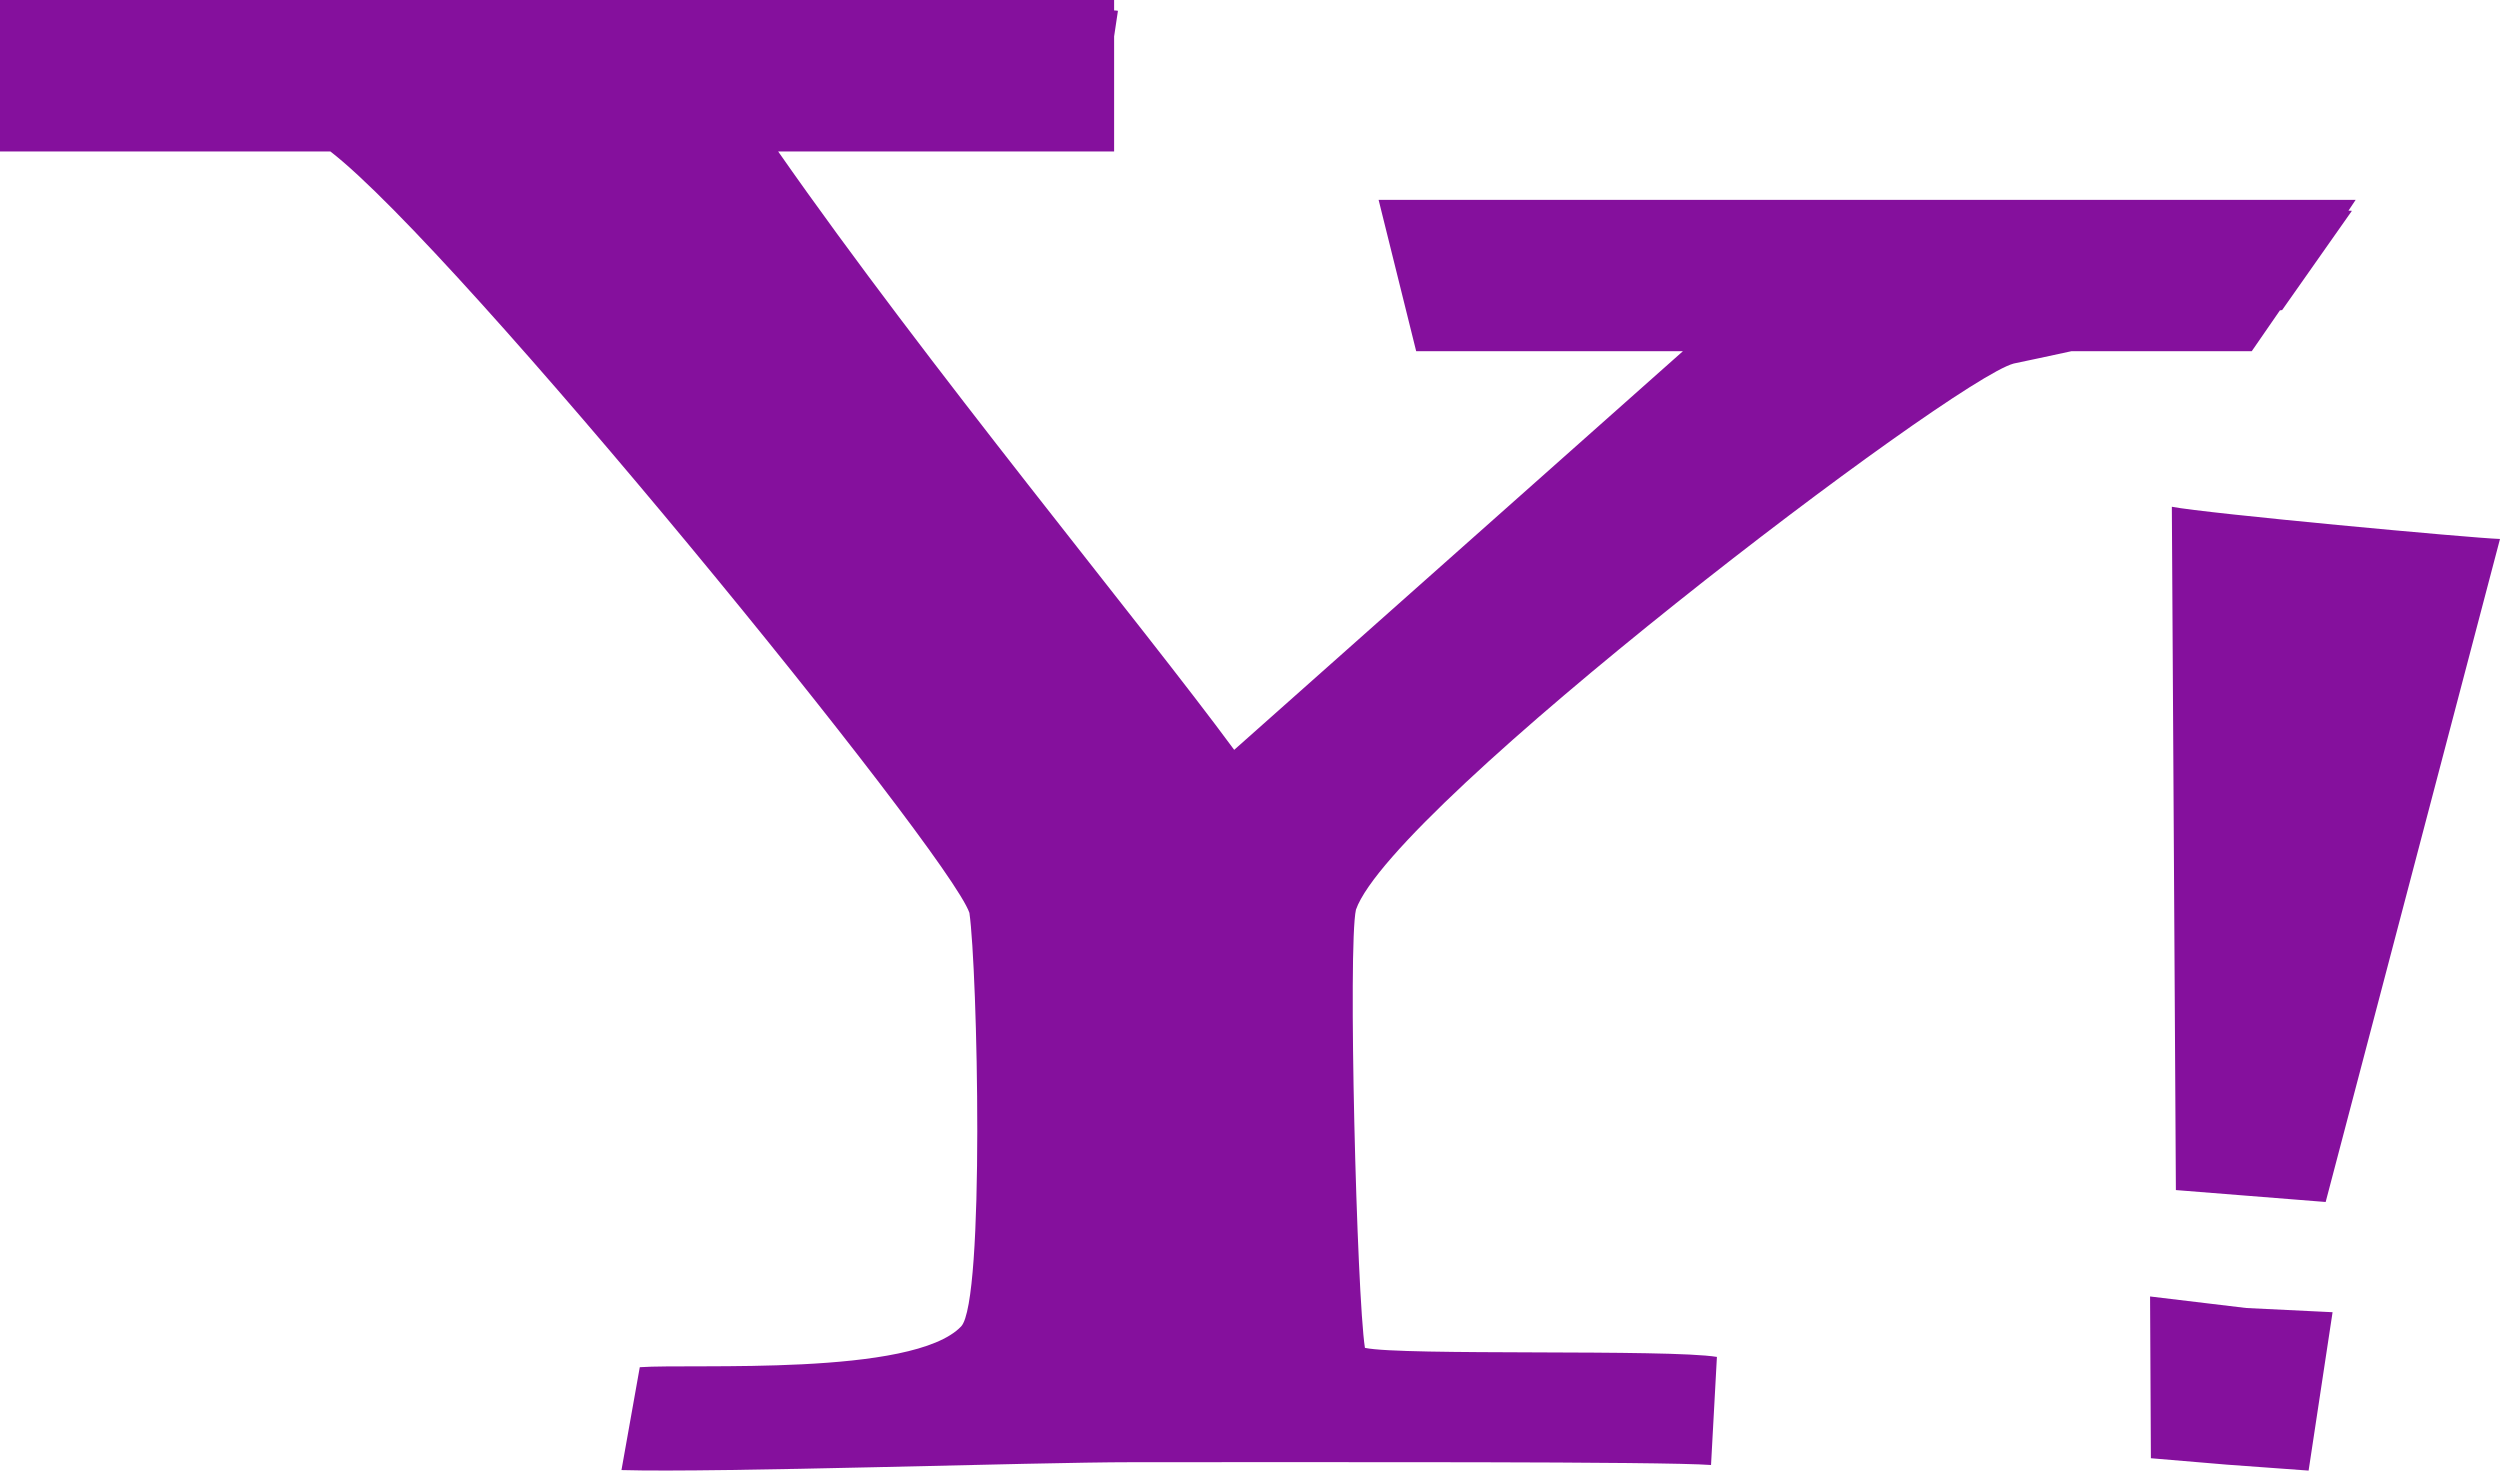 <?xml version="1.0" encoding="UTF-8"?>
<svg width="34px" height="20px" viewBox="0 0 34 20" version="1.1" xmlns="http://www.w3.org/2000/svg" xmlns:xlink="http://www.w3.org/1999/xlink">
    <!-- Generator: Sketch 62 (91390) - https://sketch.com -->
    <title>icon_yahoo@1.5x</title>
    <desc>Created with Sketch.</desc>
    <g id="Login-&amp;-Registro" stroke="none" stroke-width="1" fill="none" fill-rule="evenodd">
        <g id="D--Register-3.6" transform="translate(-886, -496)" fill="#85109D" fill-rule="nonzero">
            <g id="icon_yahoo" transform="translate(886, 496)">
                <path d="M27.387,4.944 C26.555,5.164 18.943,10.951 18.441,12.371 C18.33,12.862 18.452,17.618 18.563,18.331 C19.065,18.44 22.686,18.345 23.35,18.454 L23.27,19.924 C22.62,19.875 18.018,19.886 15.393,19.886 C14.059,19.886 9.77,20.031 8.452,19.993 L8.701,18.594 C9.424,18.542 12.415,18.725 13.071,18.04 C13.397,17.699 13.294,13.179 13.184,12.415 C12.907,11.597 6.236,3.403 4.493,2.06 L0,2.06 L0,0 L15.152,0 L15.152,0.142 C15.166,0.142 15.191,0.144 15.204,0.147 L15.152,0.495 L15.152,2.06 L10.583,2.06 C12.62,4.98 15.539,8.504 16.785,10.198 L22.888,4.776 L19.26,4.776 L18.749,2.718 L32.037,2.718 L31.939,2.865 C31.95,2.865 31.972,2.867 31.986,2.867 L31.037,4.217 C31.028,4.217 31.014,4.219 31.007,4.221 L30.624,4.776 L28.173,4.776 C27.855,4.844 27.576,4.906 27.387,4.944 Z M31.723,17.846 L30.55,17.789 L29.241,17.632 L29.252,19.832 L30.284,19.919 L31.397,20 L31.723,17.846 Z M34,7.33 C33.604,7.317 30.005,6.983 29.537,6.892 L29.592,16.185 L31.629,16.347 L34,7.33 Z" id="Yahoo_x21_"></path>
            </g>
        </g>
    </g>
</svg>